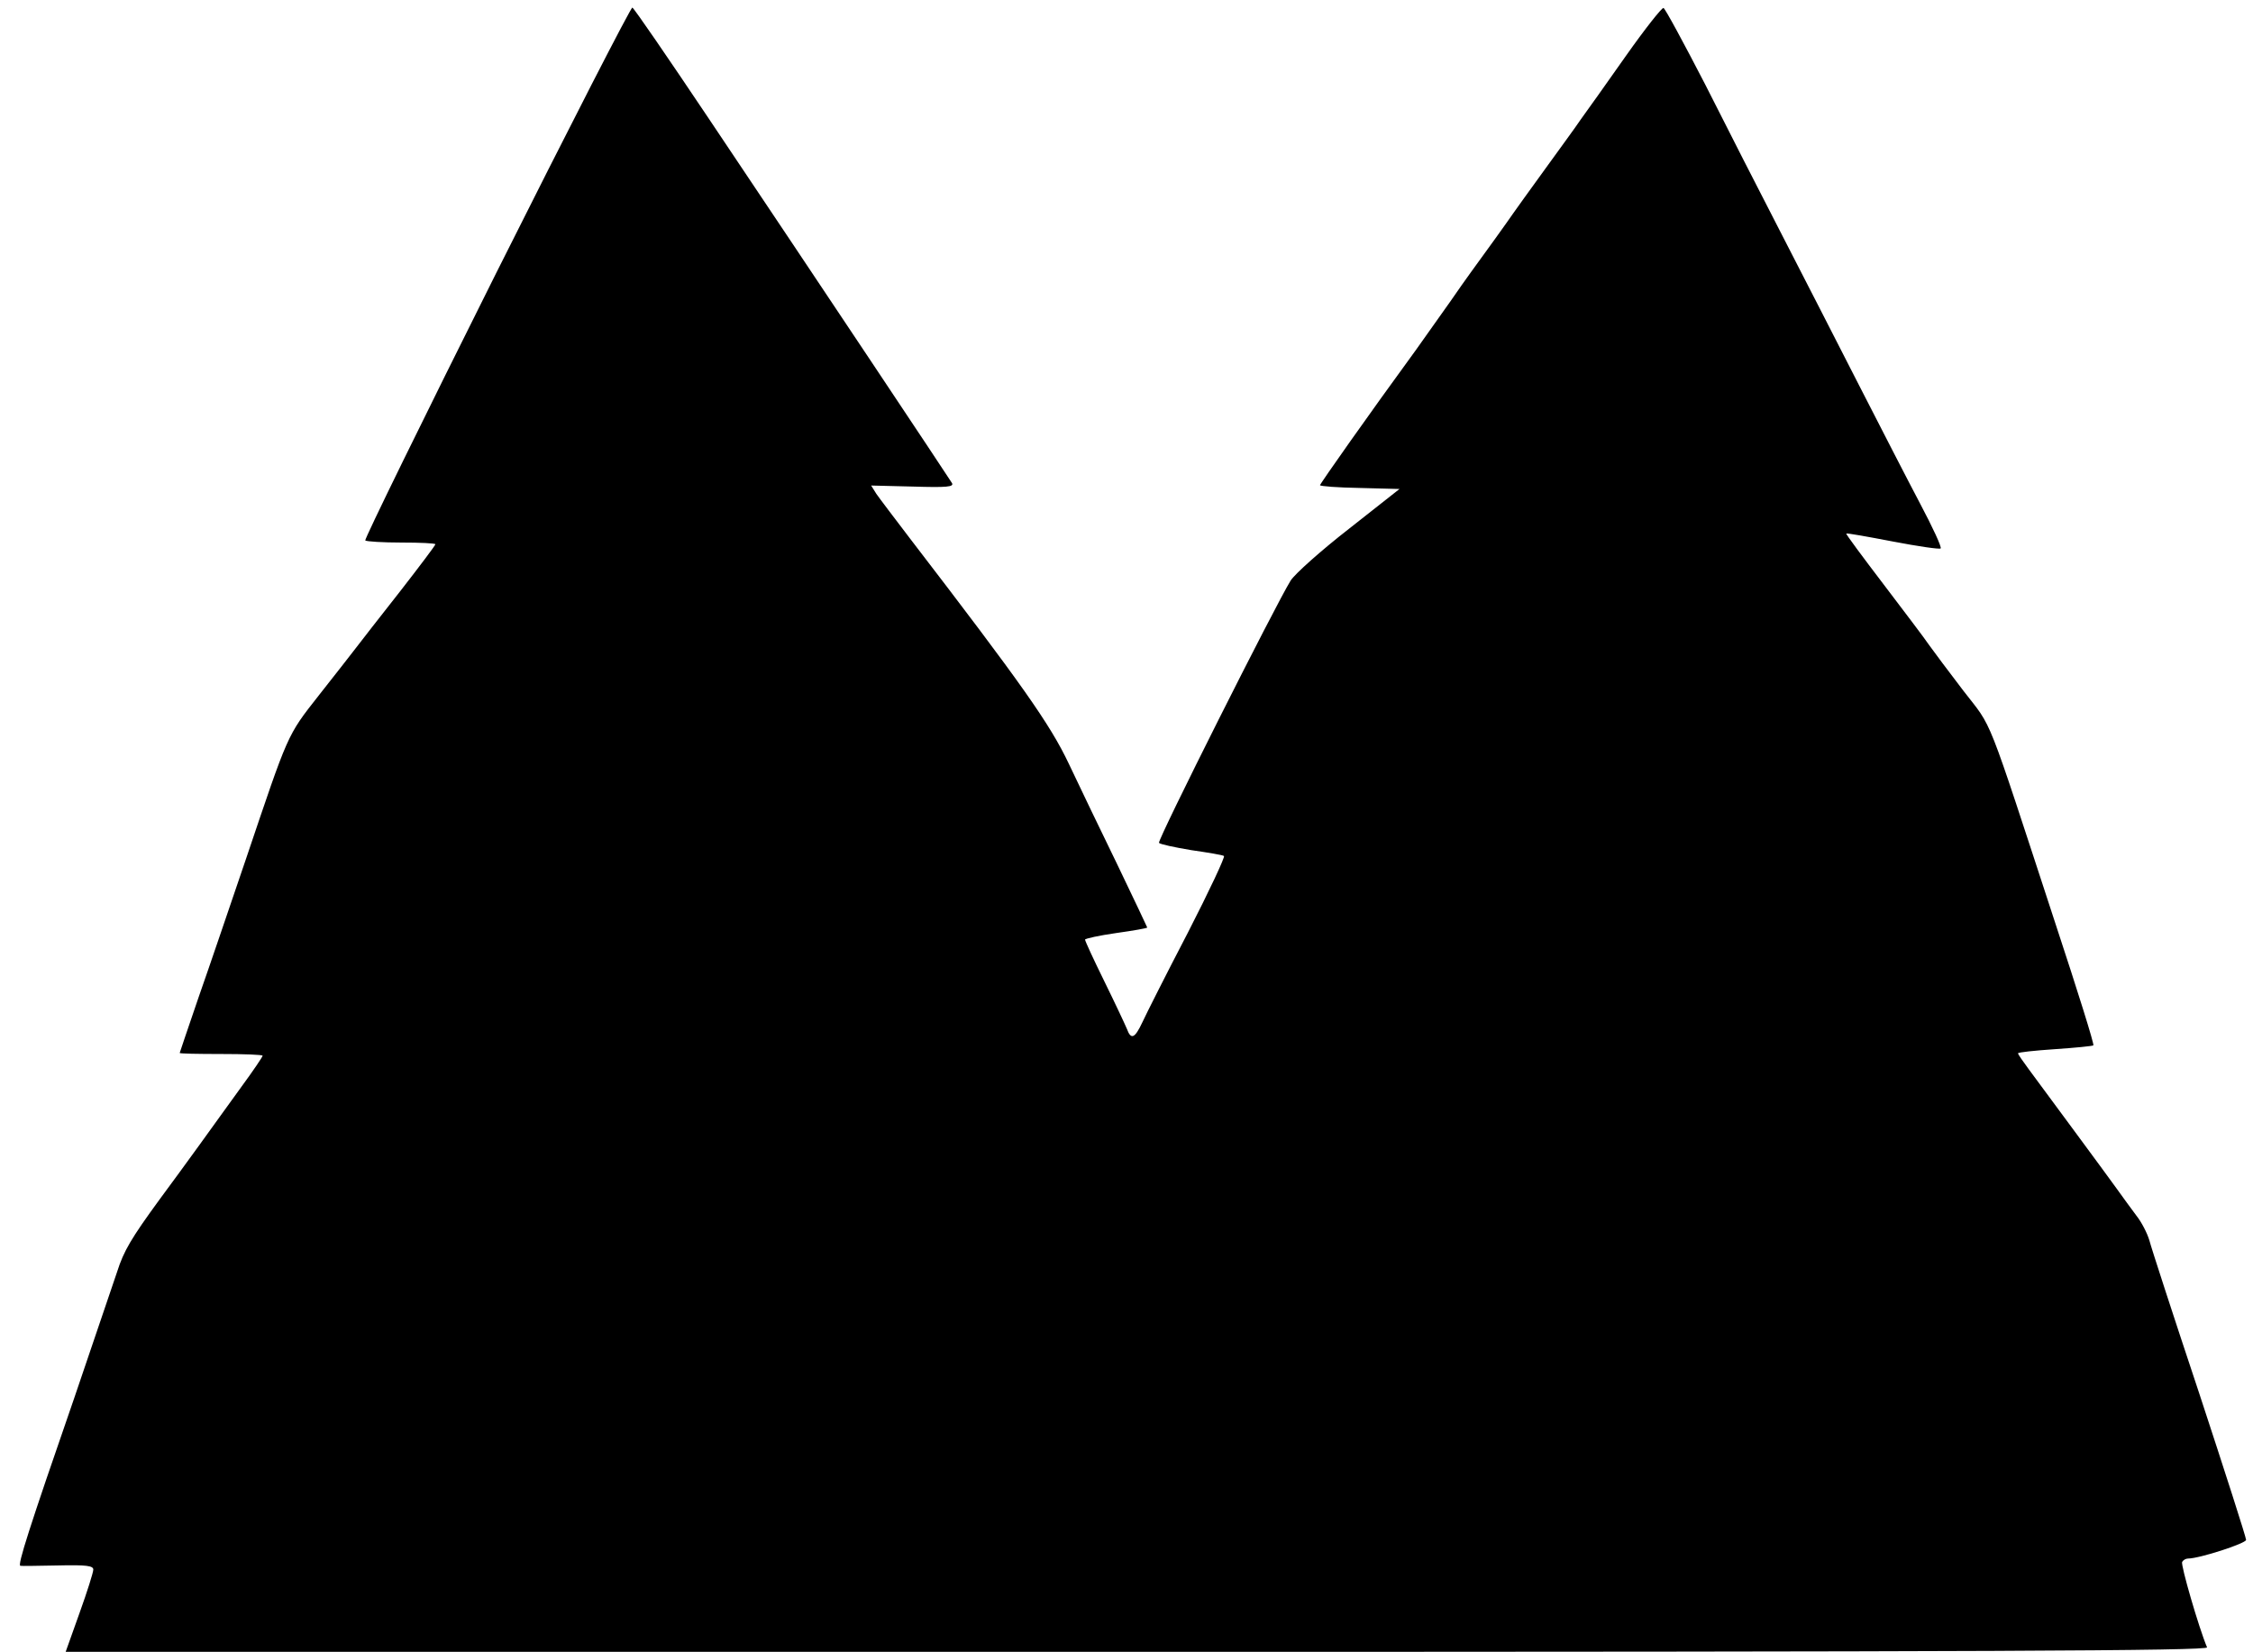 <?xml version="1.0" standalone="no"?>
<!DOCTYPE svg PUBLIC "-//W3C//DTD SVG 20010904//EN"
 "http://www.w3.org/TR/2001/REC-SVG-20010904/DTD/svg10.dtd">
<svg version="1.0" xmlns="http://www.w3.org/2000/svg"
 width="652pt" height="478pt" viewBox="0 0 652 478"
 preserveAspectRatio="xMidYMid meet">

<g transform="translate(0,478) scale(0.1,-0.1)"
fill="#000000" stroke="none">
<path d="M1437 3992 c-212 -424 -383 -773 -380 -776 4 -3 51 -6 105 -6 54 0
98 -2 98 -5 0 -3 -46 -64 -102 -136 -57 -72 -114 -146 -128 -164 -14 -18 -62
-80 -108 -138 -92 -117 -87 -108 -210 -472 -45 -132 -106 -312 -137 -400 -30
-88 -55 -161 -55 -162 0 -2 54 -3 120 -3 66 0 120 -2 120 -5 0 -3 -27 -43 -60
-88 -32 -45 -88 -121 -122 -169 -35 -48 -87 -120 -117 -160 -81 -111 -103
-148 -122 -208 -10 -30 -66 -194 -124 -365 -132 -381 -165 -485 -156 -486 3
-1 52 0 109 1 83 2 102 -1 102 -12 0 -8 -18 -65 -40 -126 l-40 -112 3101 0
c2477 0 3100 3 3096 13 -24 57 -77 240 -72 247 3 6 11 10 17 10 33 0 168 44
168 54 0 7 -61 197 -135 422 -75 225 -140 425 -145 445 -6 20 -22 52 -38 72
-15 20 -39 53 -54 74 -30 42 -209 284 -257 349 -17 23 -31 43 -31 46 0 3 48 8
107 12 59 4 109 9 111 11 3 3 -46 159 -108 347 -207 632 -181 566 -268 679
-42 55 -87 115 -99 132 -12 18 -72 97 -132 176 -61 80 -110 146 -108 147 1 2
62 -9 135 -23 73 -14 135 -23 138 -20 4 3 -23 61 -59 129 -36 68 -115 222
-177 343 -62 121 -162 317 -223 435 -61 118 -161 314 -222 435 -62 120 -116
220 -121 222 -5 1 -54 -61 -109 -139 -55 -78 -113 -160 -130 -183 -16 -24 -64
-89 -105 -146 -41 -57 -82 -113 -90 -125 -15 -22 -89 -125 -125 -174 -11 -15
-37 -52 -57 -81 -21 -30 -66 -93 -100 -141 -138 -189 -278 -388 -278 -392 0
-3 52 -7 115 -8 l115 -3 -146 -115 c-81 -63 -157 -131 -169 -150 -43 -69 -386
-751 -381 -759 3 -4 45 -13 93 -21 48 -7 91 -14 95 -17 4 -2 -43 -102 -104
-221 -62 -119 -121 -236 -132 -260 -22 -47 -33 -52 -45 -19 -5 12 -34 74 -65
137 -31 63 -56 117 -56 121 0 3 41 12 90 19 50 7 90 14 90 16 0 1 -39 83 -86
181 -48 98 -111 230 -141 293 -54 114 -135 229 -459 651 -45 59 -89 117 -98
130 l-15 24 121 -3 c98 -3 119 -1 113 10 -9 15 -386 581 -706 1058 -116 173
-214 316 -219 318 -4 2 -181 -343 -393 -766z"/>
</g>
</svg>
